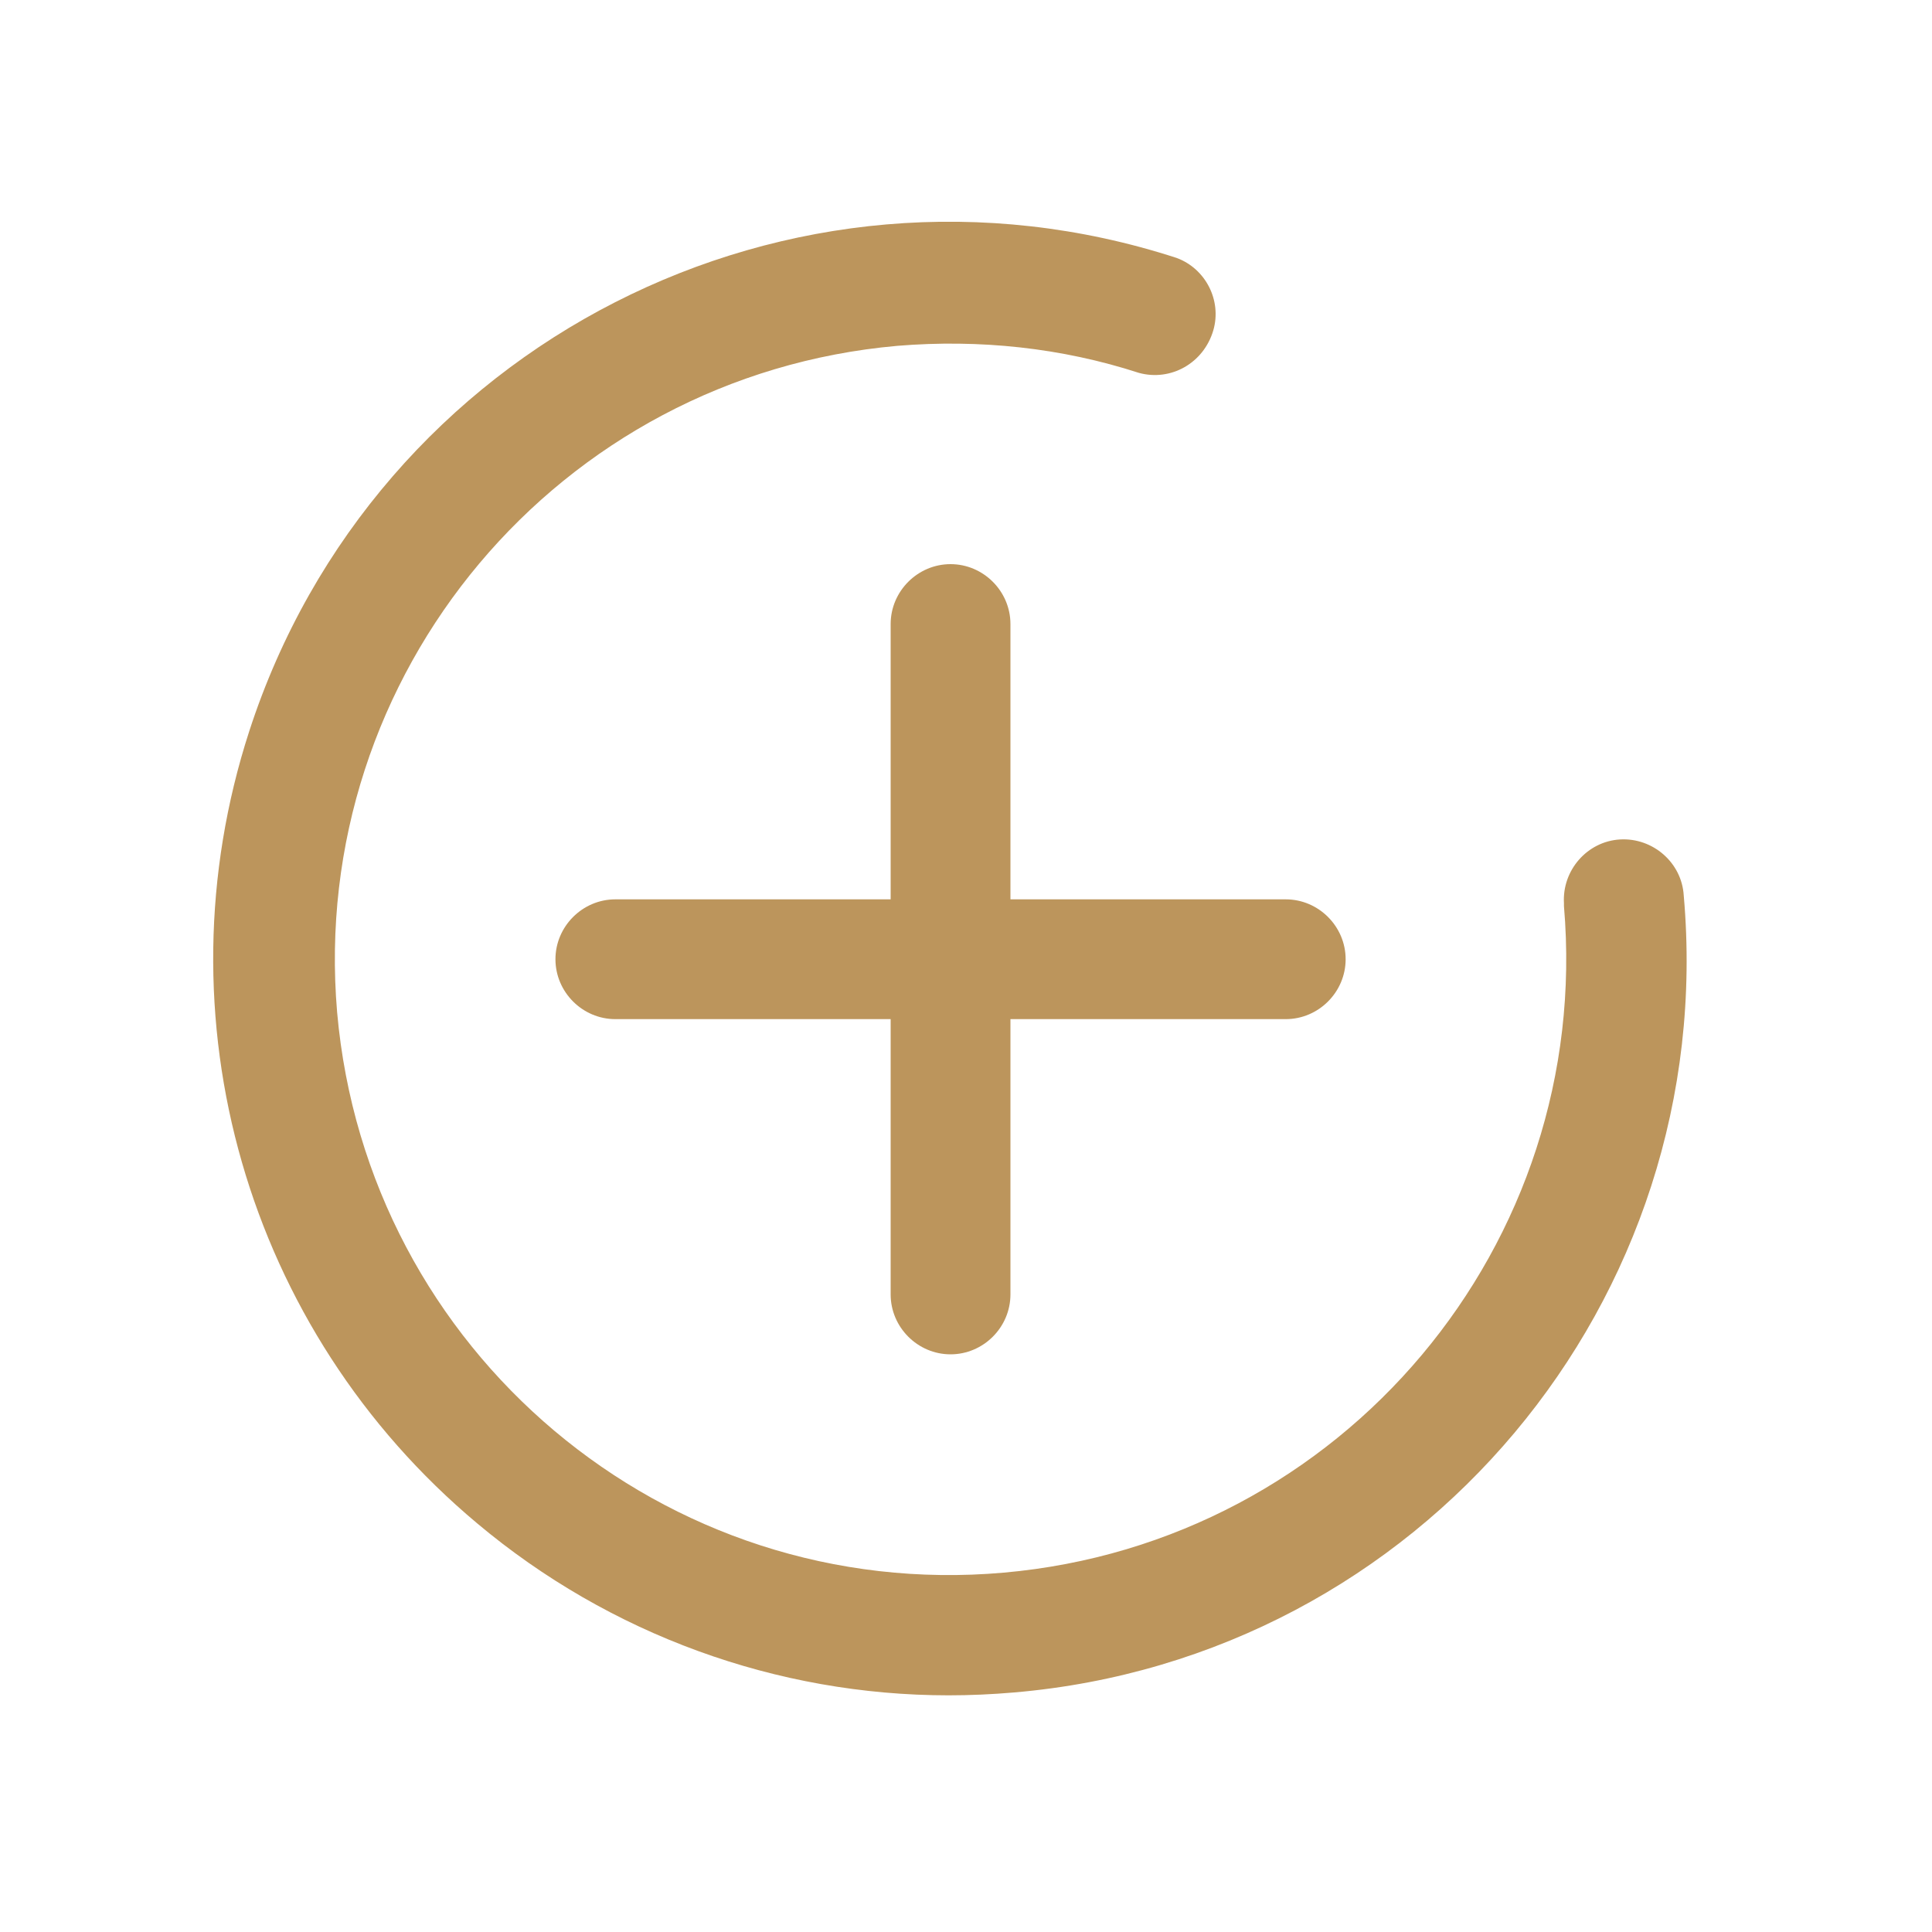 <?xml version="1.0" encoding="utf-8"?>
<!-- Generator: Adobe Illustrator 23.0.1, SVG Export Plug-In . SVG Version: 6.00 Build 0)  -->
<svg version="1.1" id="Capa_1" xmlns="http://www.w3.org/2000/svg" xmlns:xlink="http://www.w3.org/1999/xlink" x="0px" y="0px"
	 viewBox="0 0 200 200" style="enable-background:new 0 0 200 200;" xml:space="preserve">
<style type="text/css">
	.st0{fill:#BC955C;}
</style>
<g>
	<path class="st0" d="M174.3,92.7c-0.2-3.4-3.2-6-6.6-5.8c-3.4,0.2-6,3.2-5.8,6.6c0,0.1,0,0.2,0,0.3c3,35-22.9,65.9-58,69
		s-65.9-22.9-69-58c-3-35,22.9-65.9,58-69c8.5-0.7,17,0.2,25,2.8c3.3,0.9,6.7-1,7.7-4.4c0.9-3.1-0.8-6.4-3.8-7.5
		c-40-13-83,8.9-96,49c-9.6,29.6-0.3,62,23.6,82c13.7,11.5,31,17.8,48.8,17.8c2.2,0,4.5-0.1,6.8-0.3C147,171.6,178,134.6,174.3,92.7
		z"/>
	<path class="st0" d="M104.6,64.6c0-3.4-2.8-6.2-6.2-6.2c-3.4,0-6.2,2.8-6.2,6.2v28.5H63.7c-3.4,0-6.2,2.8-6.2,6.2
		c0,3.4,2.8,6.2,6.2,6.2h28.5V134c0,3.4,2.8,6.2,6.2,6.2s6.2-2.8,6.2-6.2v-28.5h28.5c3.4,0,6.2-2.8,6.2-6.2c0-3.4-2.8-6.2-6.2-6.2
		h-28.5V64.6z"/>
</g>
</svg>
